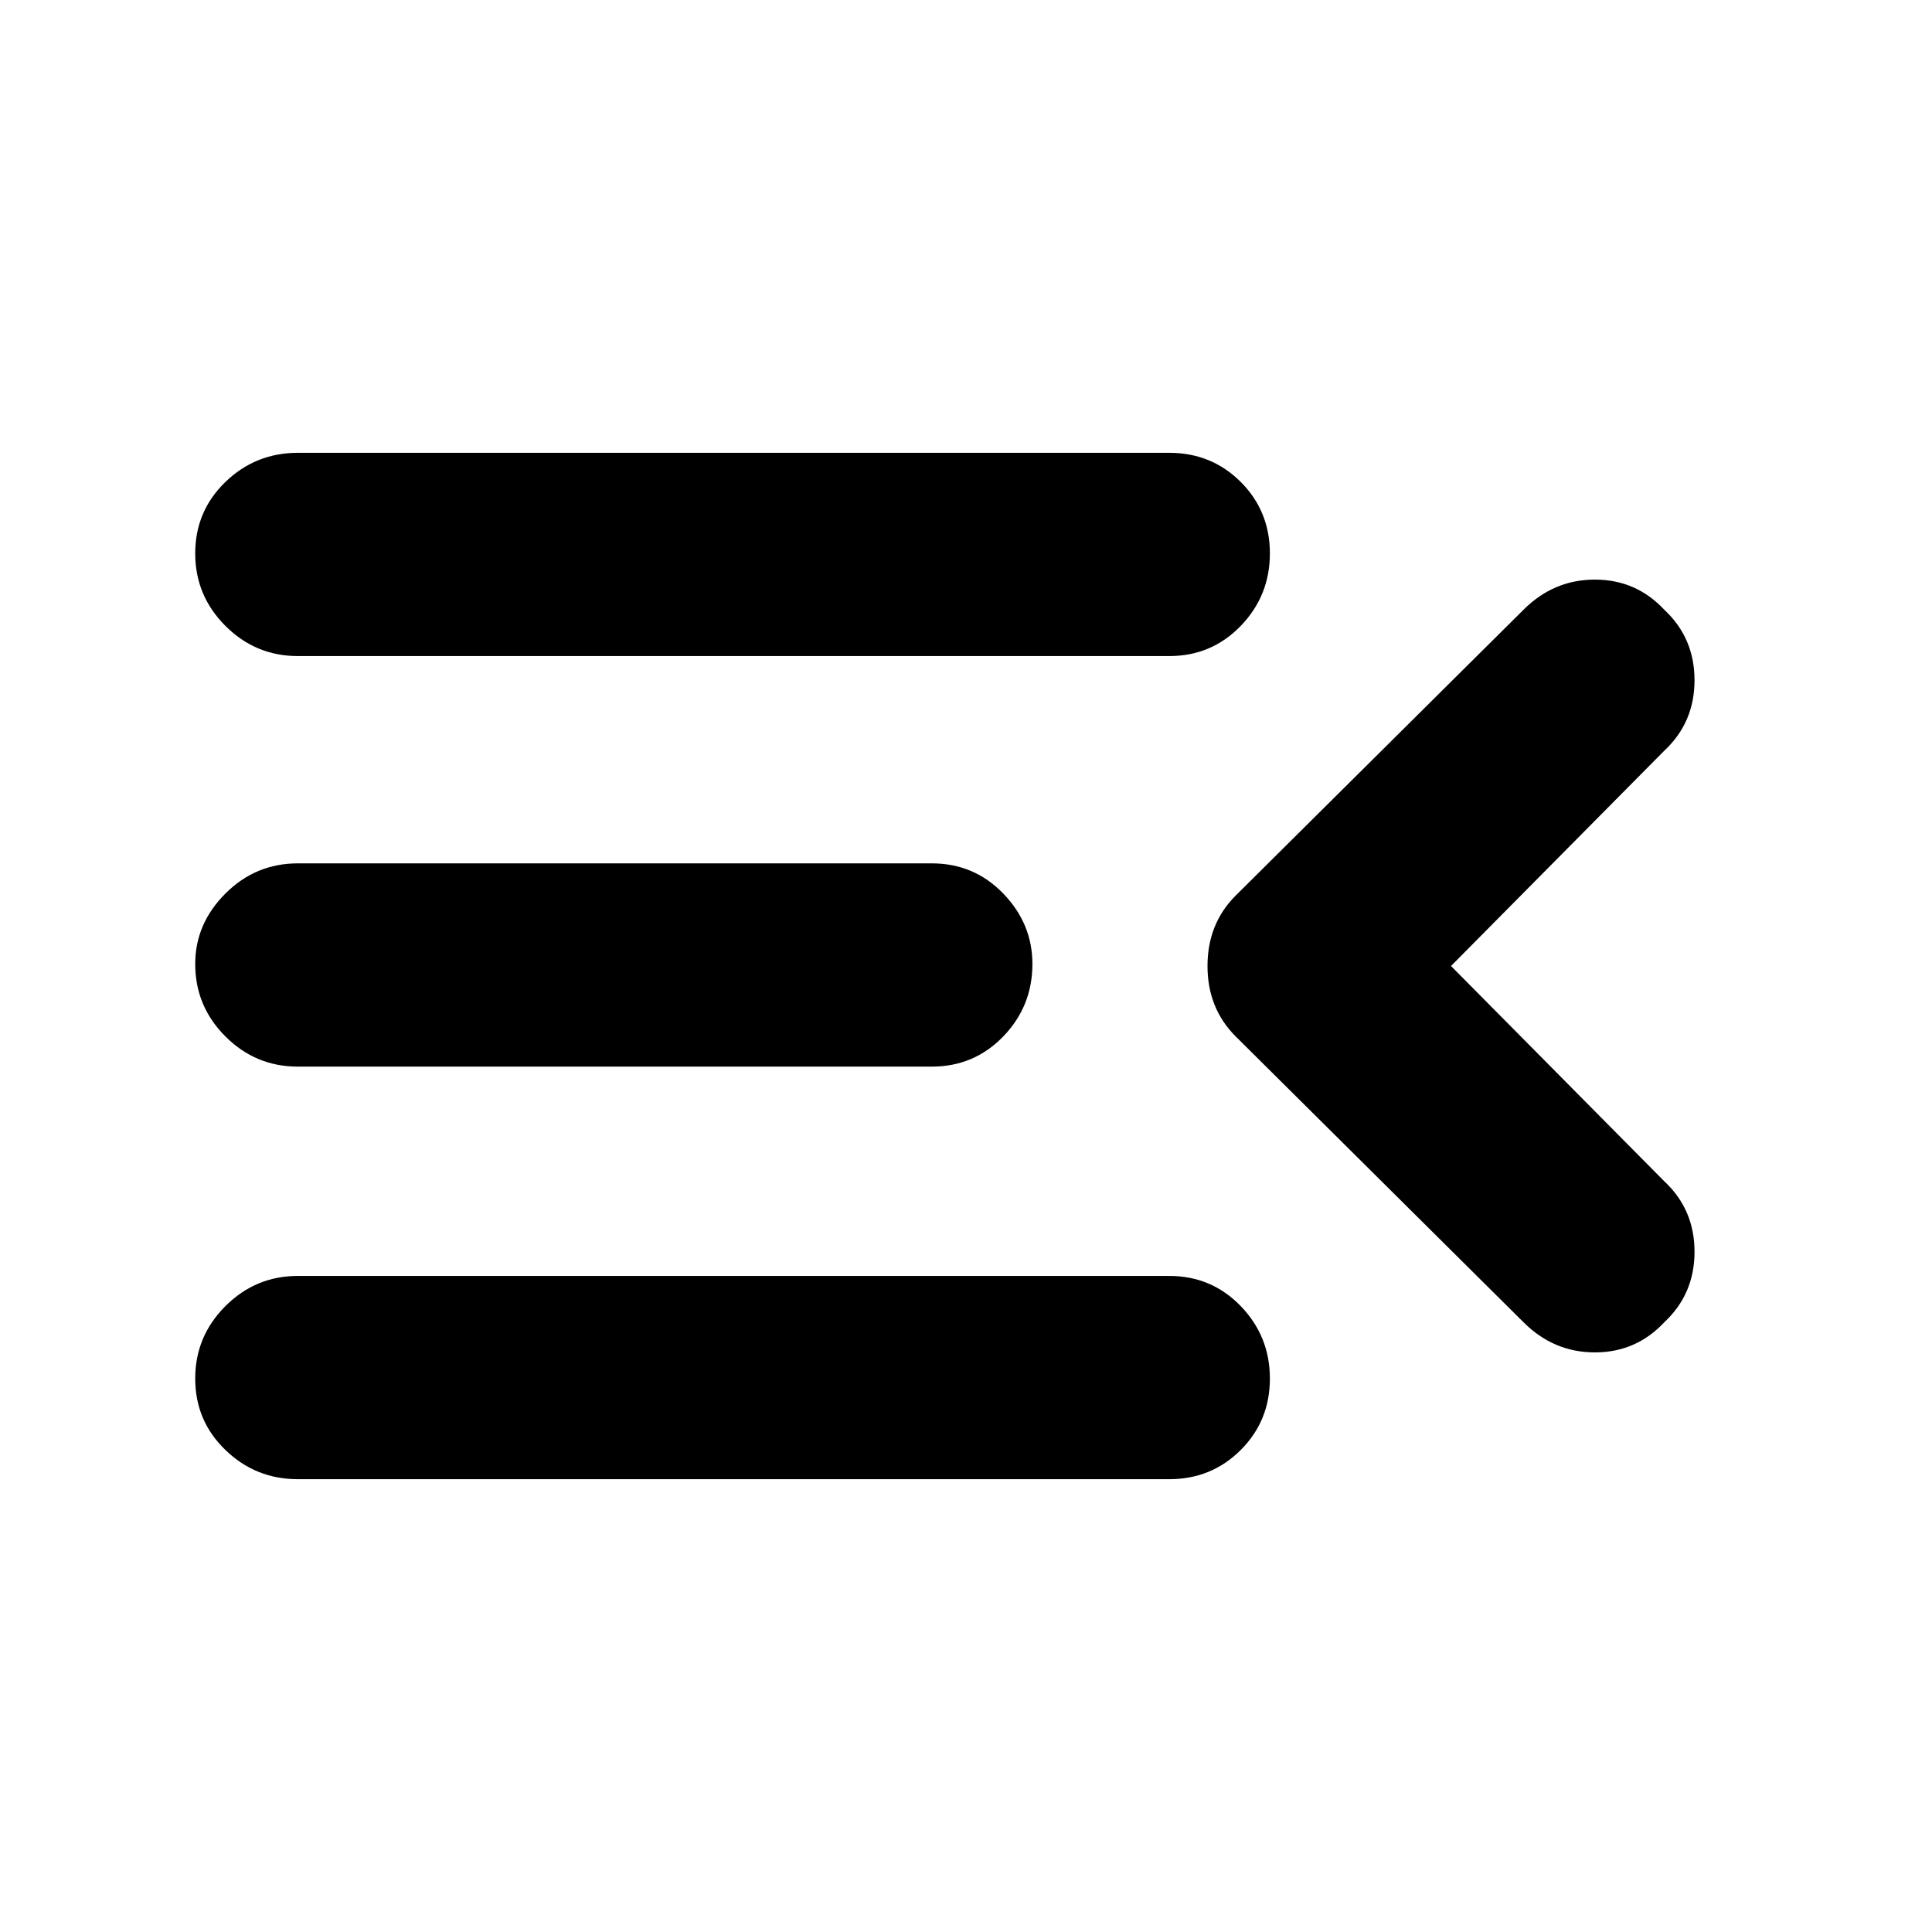 <svg xmlns="http://www.w3.org/2000/svg" height="24" width="24"><path d="M3.7 18.375q-.525 0-.9-.363-.375-.362-.375-.887t.375-.9q.375-.375.9-.375h10.825q.525 0 .888.375.362.375.362.9t-.362.887q-.363.363-.888.363Zm0-5.125q-.525 0-.9-.375t-.375-.9q0-.5.375-.875t.9-.375h7.875q.525 0 .888.375.362.375.362.875 0 .525-.362.9-.363.375-.888.375Zm0-5.1q-.525 0-.9-.375t-.375-.9q0-.525.375-.888.375-.362.9-.362h10.825q.525 0 .888.362.362.363.362.888t-.362.9q-.363.375-.888.375ZM18.025 12l2.65 2.675q.375.35.375.875t-.375.875q-.35.375-.863.375-.512 0-.887-.375l-3.575-3.55Q15 12.525 15 12t.35-.875l3.575-3.55q.375-.375.887-.375.513 0 .863.375.375.35.375.875t-.375.875Z"/></svg>